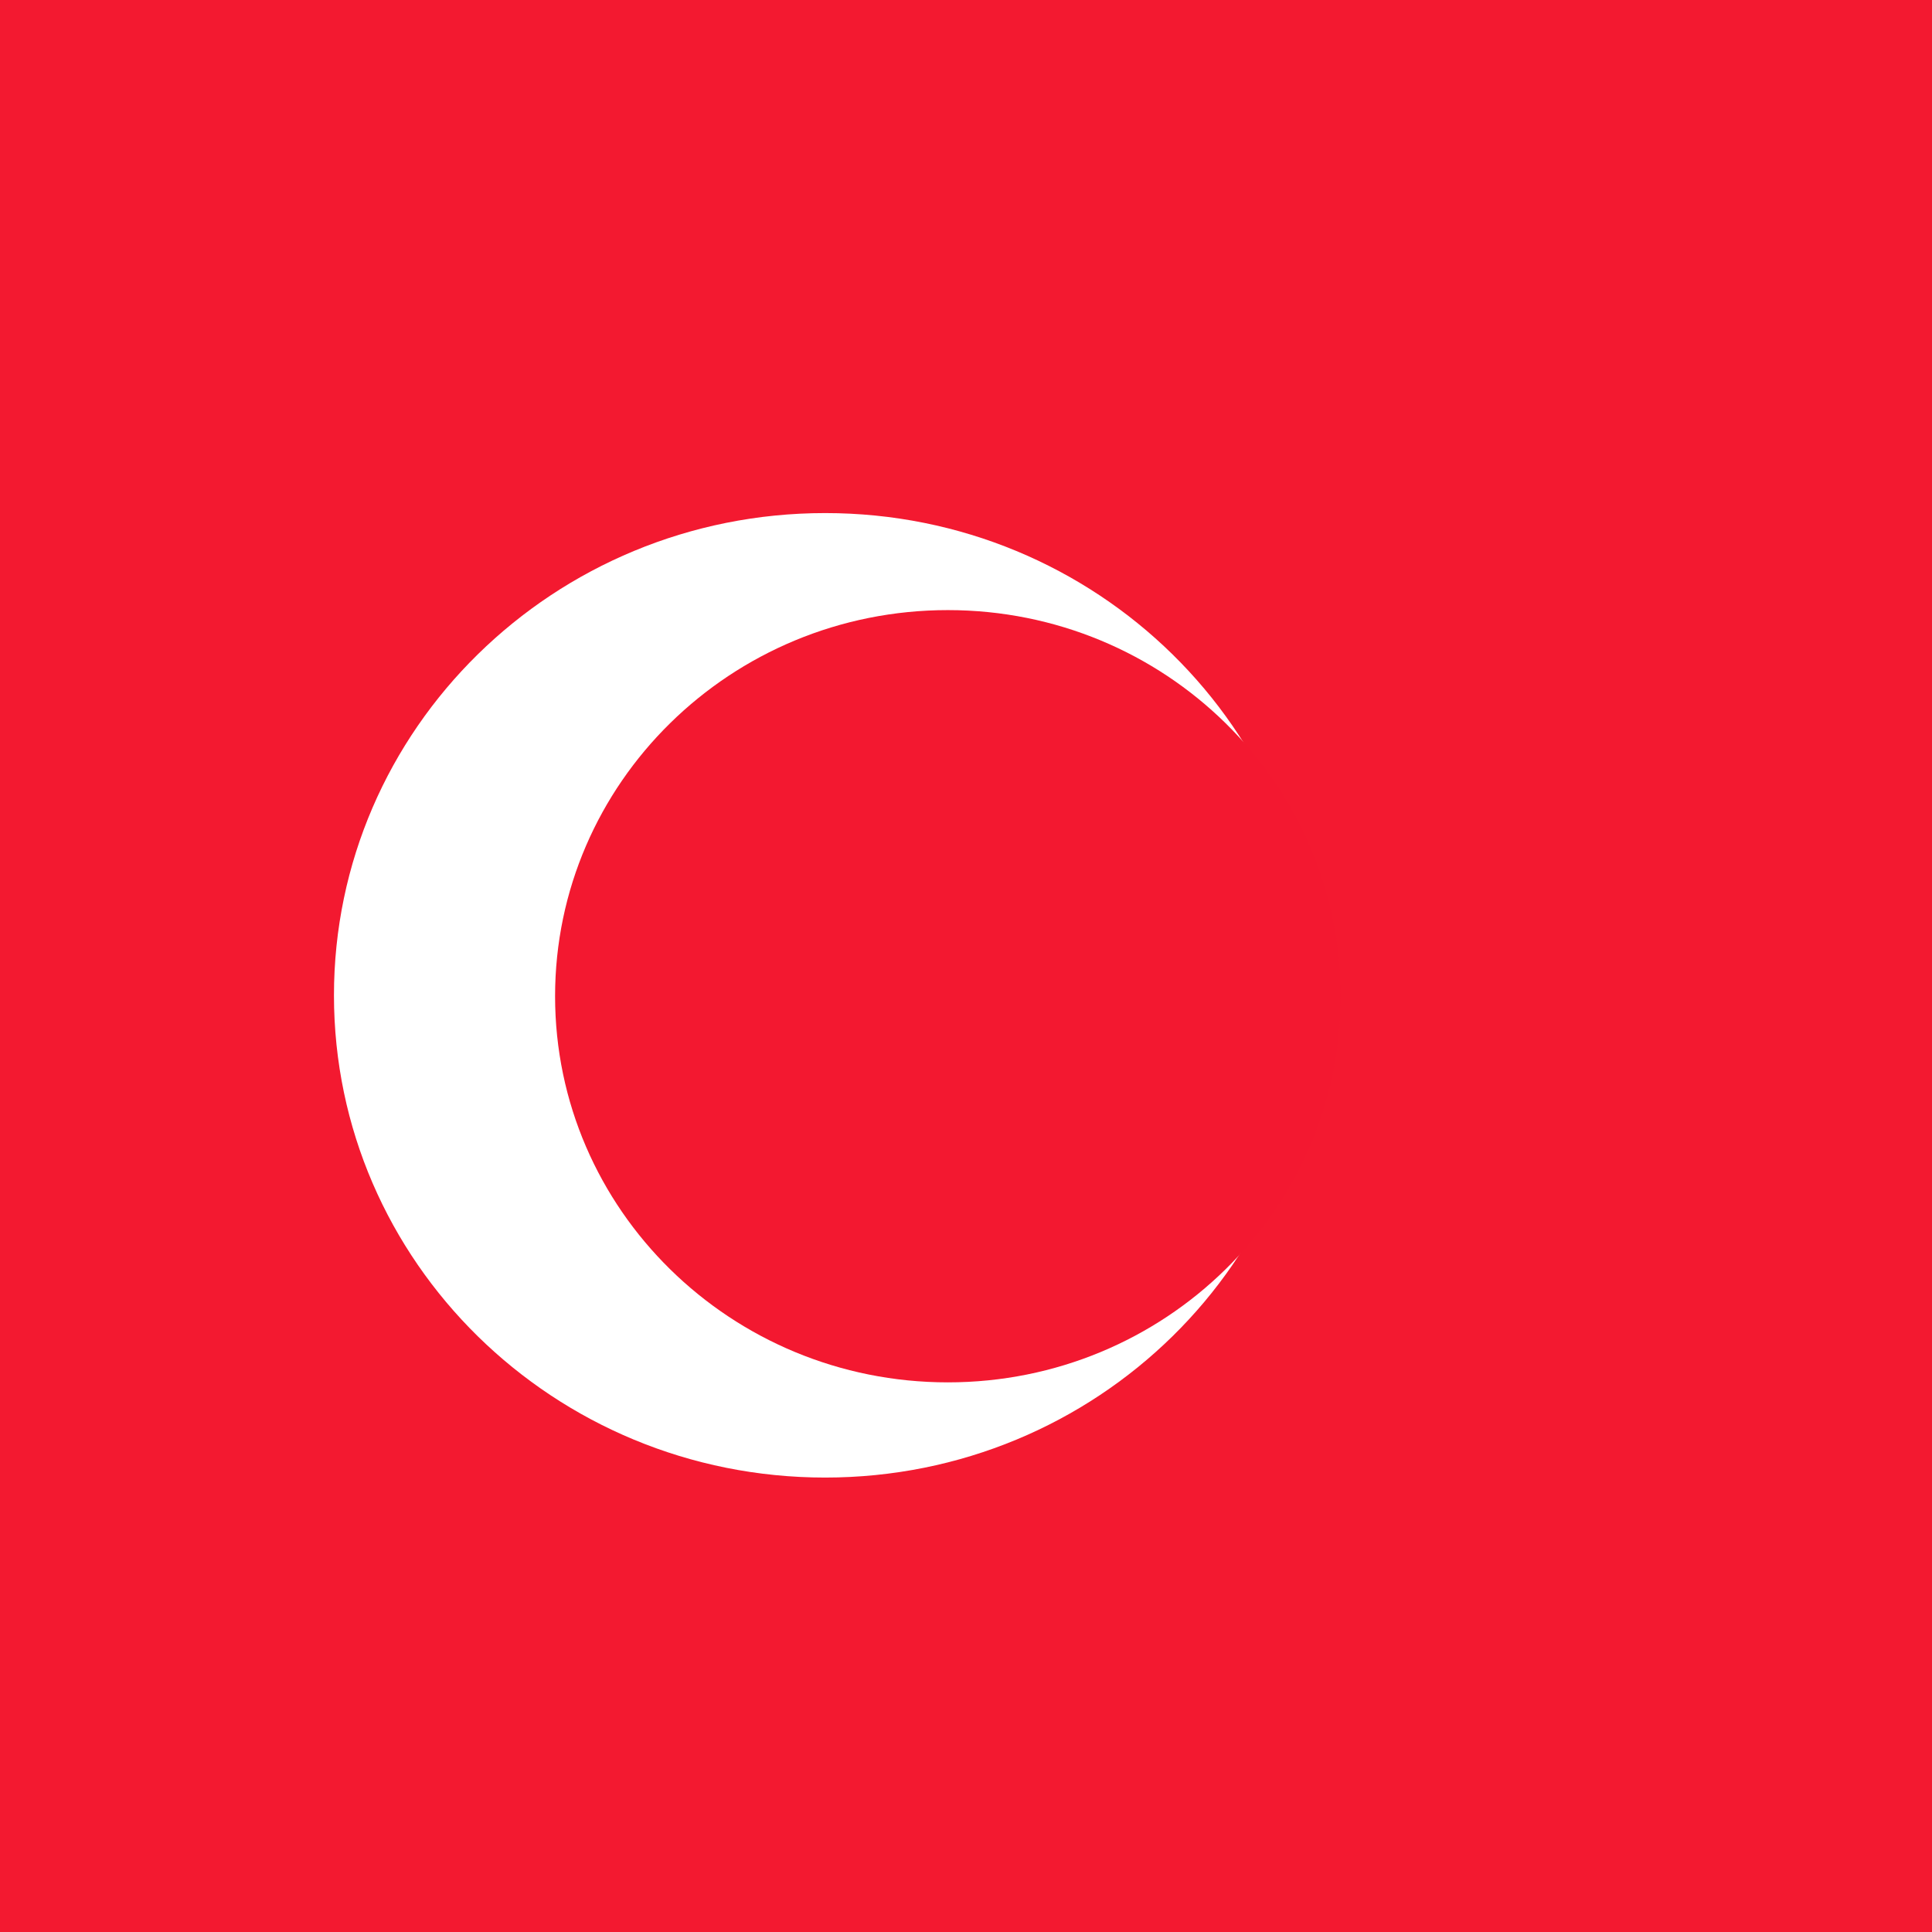 <svg xmlns="http://www.w3.org/2000/svg" height="512" width="512"><g fill-rule="evenodd"><path fill="#f31930" d="M0 0h512v512H0z"/><path d="M348.84 263.77c0 70.584-58.278 127.8-130.17 127.8S88.503 334.353 88.503 263.77s58.278-127.8 130.17-127.8S348.84 193.19 348.84 263.77z" fill="#fff"/><path d="M355.278 264.012c0 56.514-46.602 102.328-104.088 102.328s-104.088-45.814-104.088-102.328 46.602-102.328 104.088-102.328 104.088 45.814 104.088 102.328z" fill="#f31830"/></g></svg>